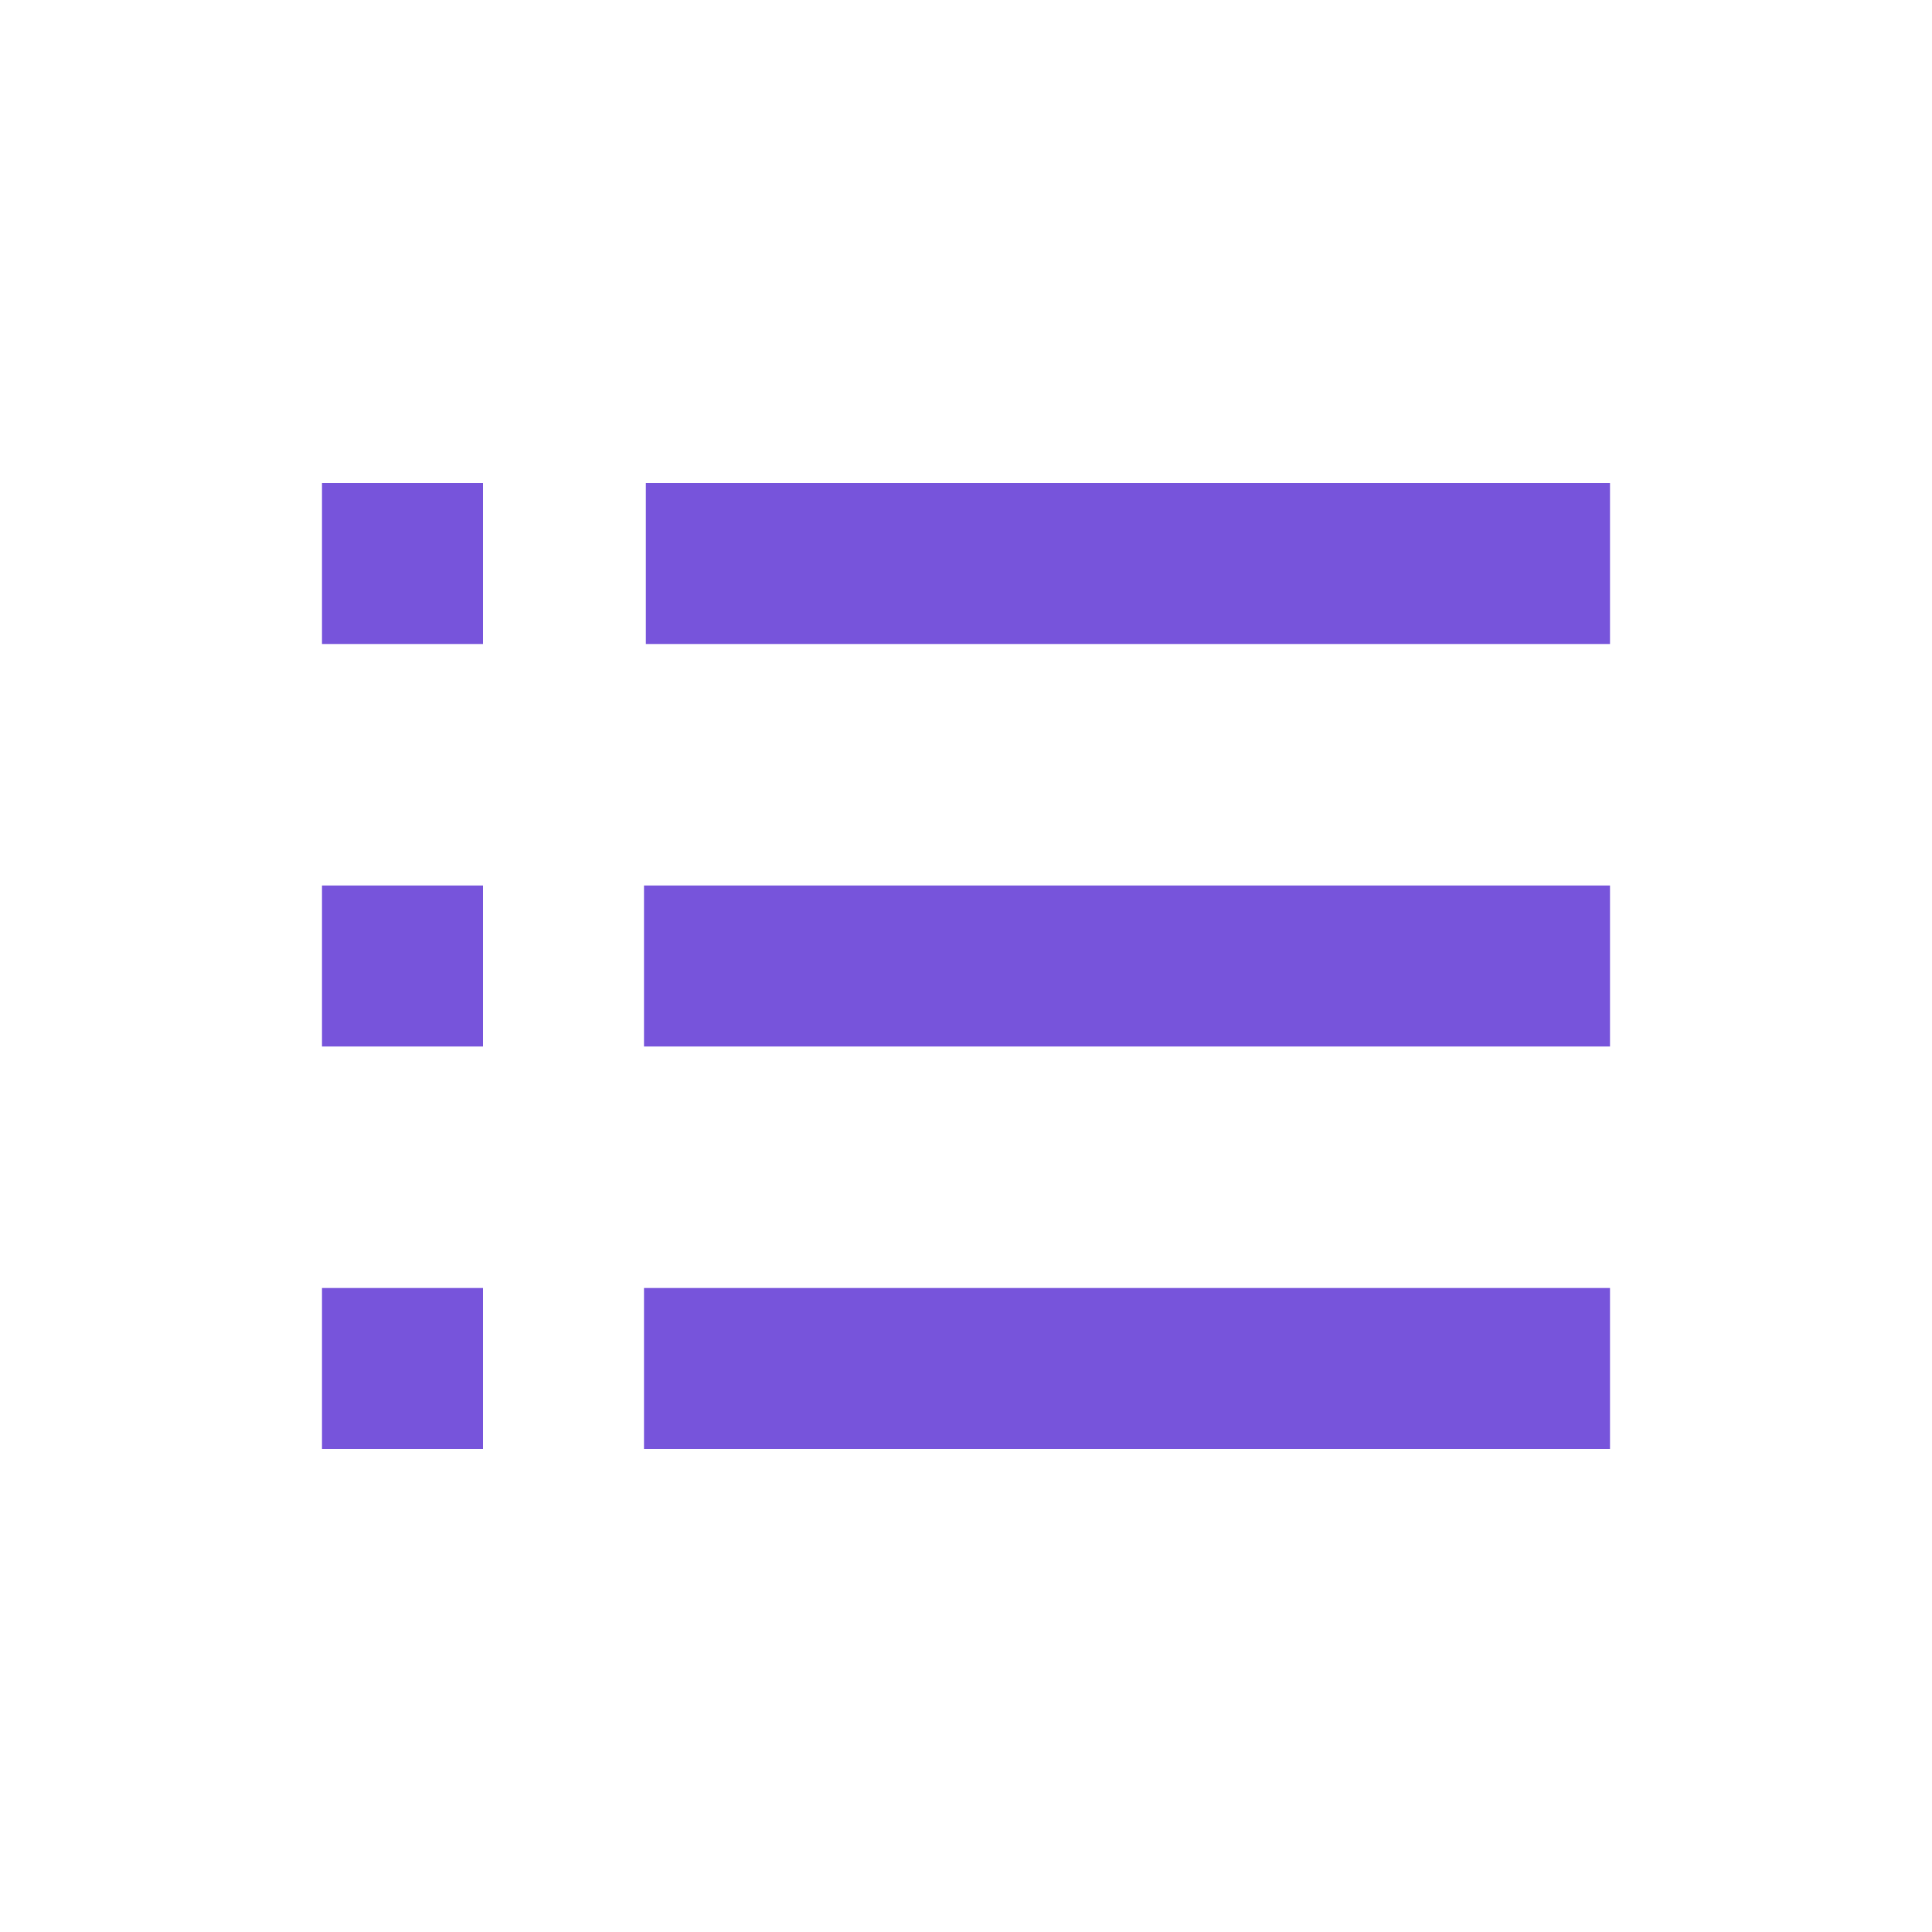 <svg xmlns="http://www.w3.org/2000/svg" width="24" height="24" viewBox="0 0 24 24">
    <path d="M4 6H6V8H4zM4 11H6V13H4zM4 16H6V18H4zM20 8L20 6 18.8 6 9.2 6 8.023 6 8.023 8 9.2 8 18.8 8zM8 11H20V13H8zM8 16H20V18H8z" fill="#7754DB"/>
</svg>